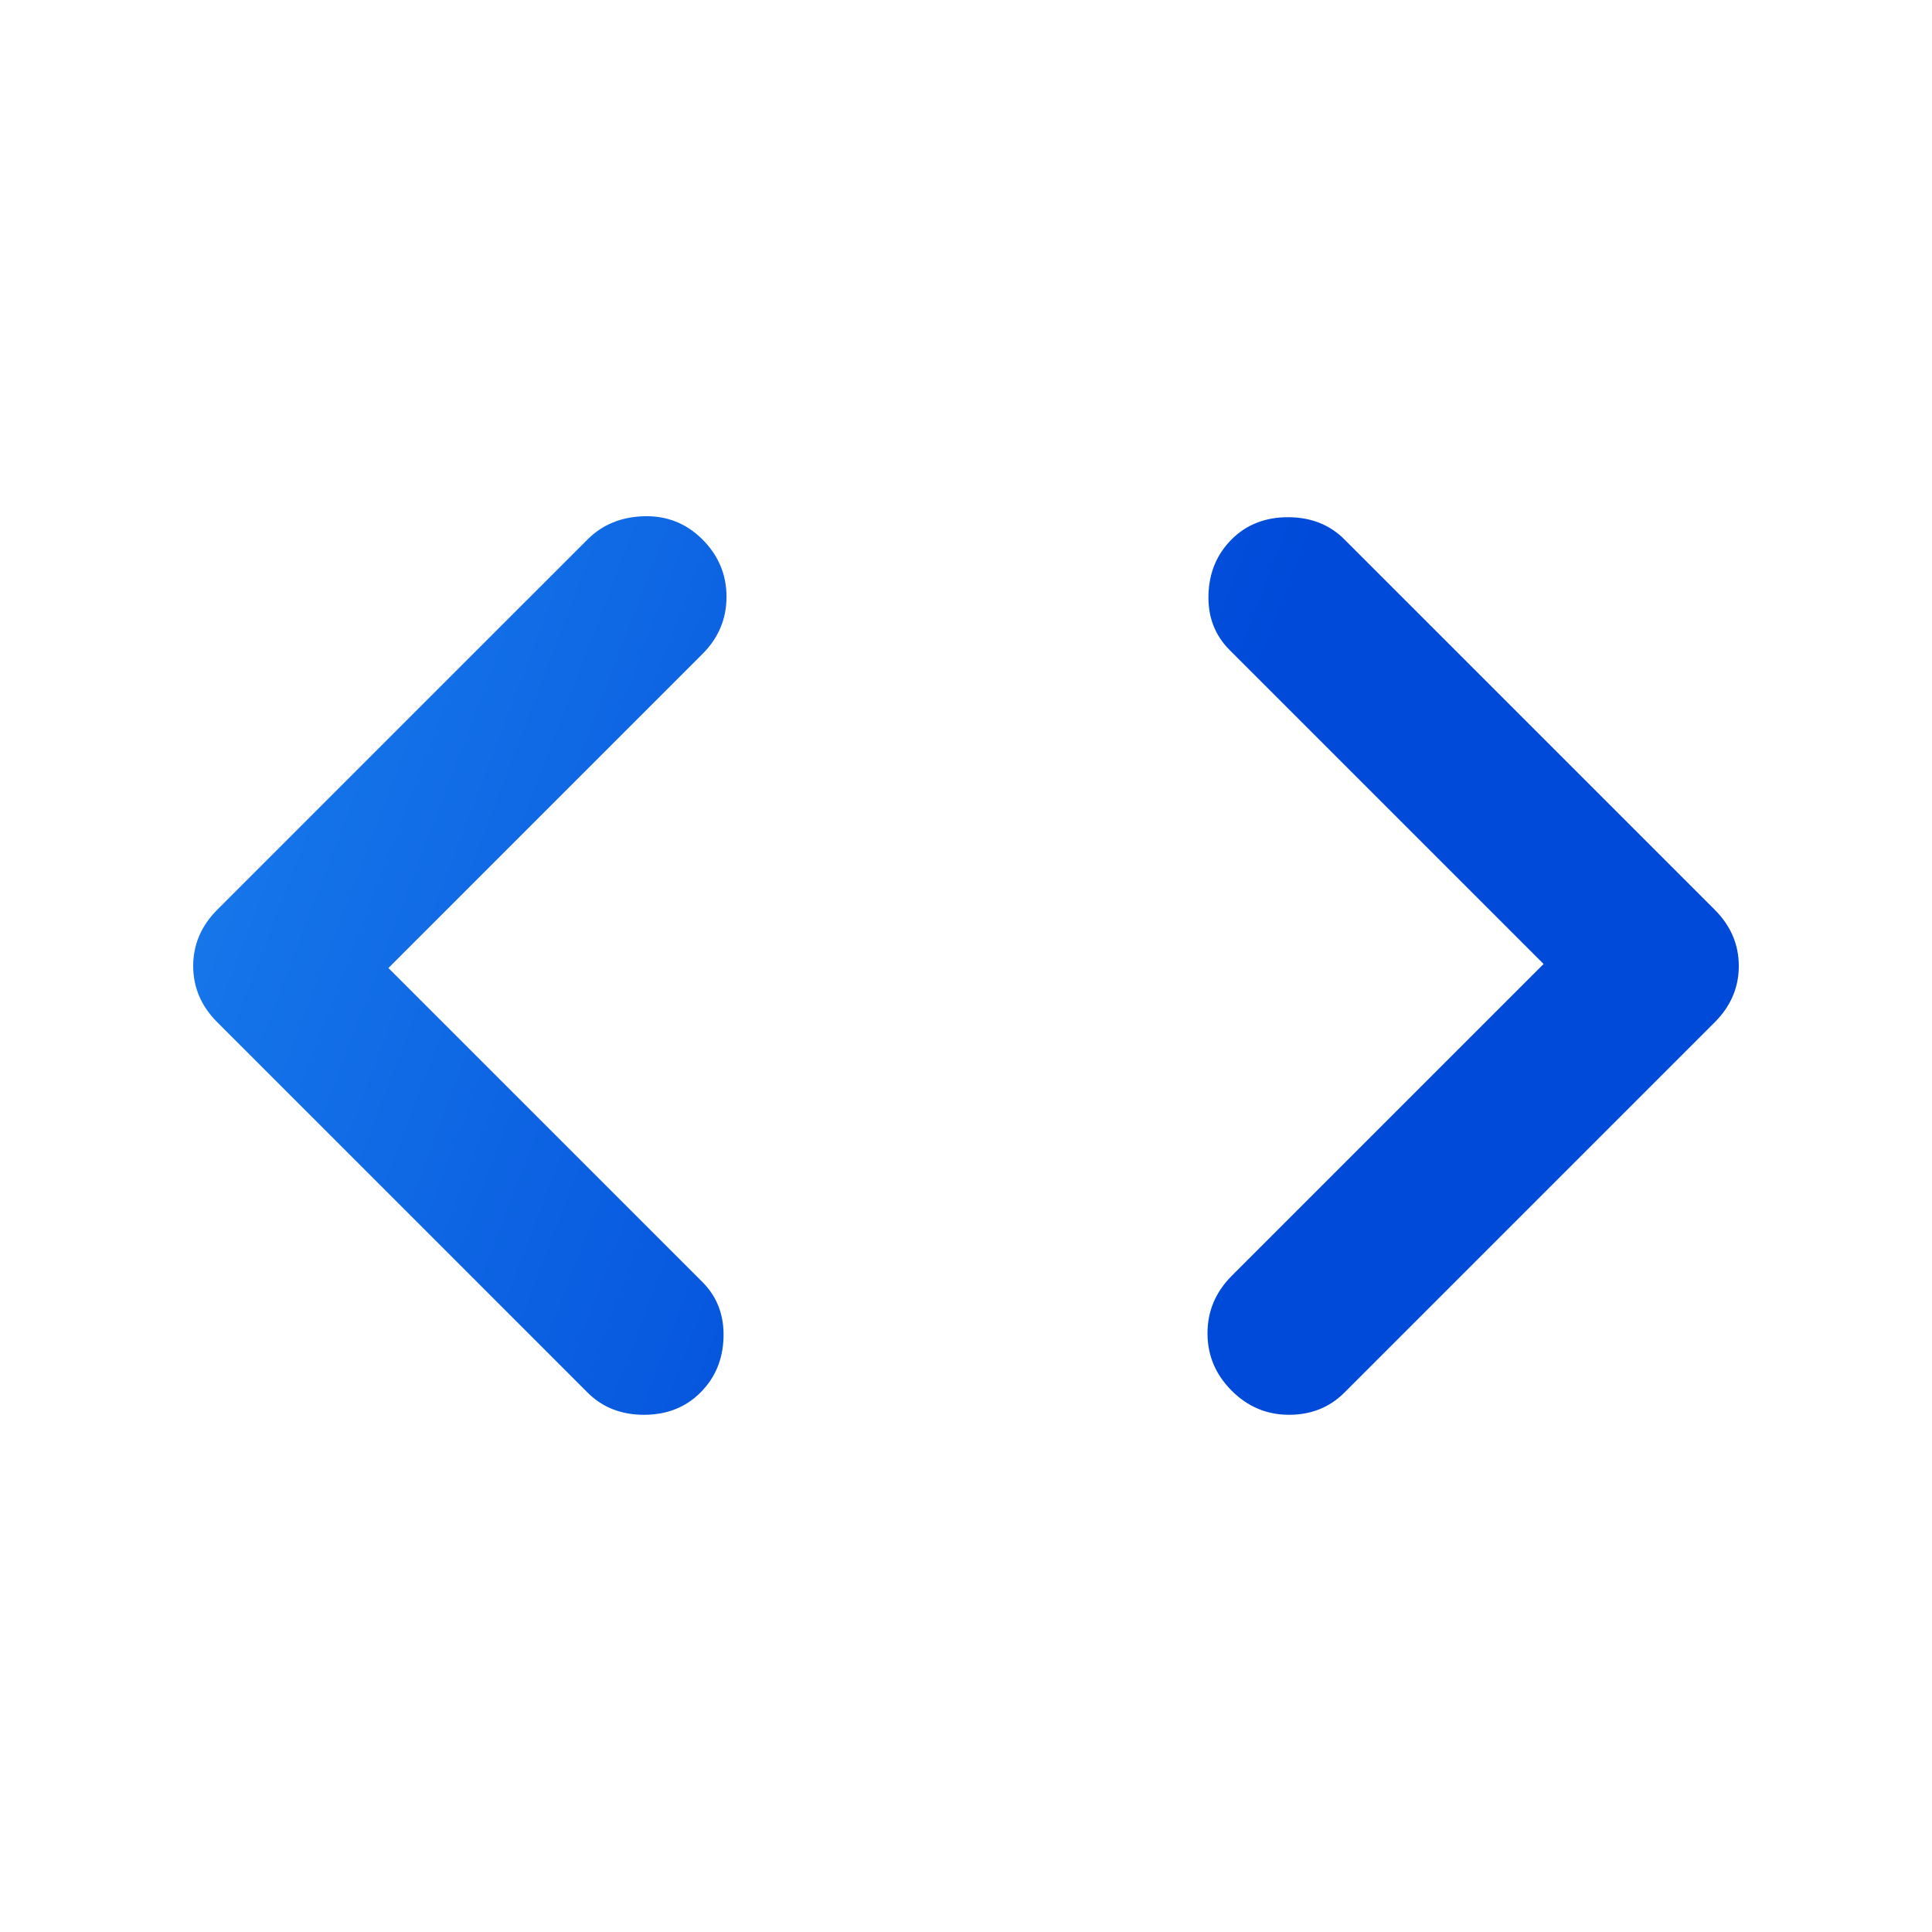 <svg width="24" height="24" viewBox="0 0 24 24" fill="none" xmlns="http://www.w3.org/2000/svg">
<path d="M16.7 17.3C16.517 17.483 16.287 17.575 16.012 17.575C15.737 17.575 15.499 17.475 15.3 17.275C15.1 17.075 15 16.838 15 16.563C15 16.288 15.1 16.051 15.3 15.85L19.175 11.975L15.275 8.075C15.092 7.892 15.004 7.663 15.012 7.388C15.02 7.113 15.116 6.884 15.3 6.7C15.483 6.517 15.717 6.425 16 6.425C16.283 6.425 16.517 6.517 16.7 6.7L21.3 11.3C21.5 11.5 21.6 11.733 21.6 12C21.6 12.267 21.5 12.5 21.3 12.7L16.7 17.3ZM7.3 17.3L2.7 12.7C2.5 12.5 2.4 12.267 2.4 12C2.4 11.733 2.5 11.5 2.7 11.3L7.3 6.7C7.483 6.517 7.717 6.421 8 6.413C8.283 6.405 8.525 6.501 8.725 6.7C8.925 6.9 9.025 7.138 9.025 7.413C9.025 7.688 8.925 7.926 8.725 8.125L4.825 12.025L8.725 15.925C8.908 16.108 8.996 16.338 8.988 16.613C8.98 16.888 8.884 17.117 8.7 17.3C8.517 17.483 8.283 17.575 8 17.575C7.717 17.575 7.483 17.483 7.3 17.3Z" fill="url(#paint0_linear_4930_81053)"/>
<defs>
<linearGradient id="paint0_linear_4930_81053" x1="2.4" y1="7.215" x2="22.118" y2="14.713" gradientUnits="userSpaceOnUse">
<stop stop-color="#197CEC"/>
<stop offset="0.609" stop-color="#004AD9"/>
</linearGradient>
</defs>
</svg>
